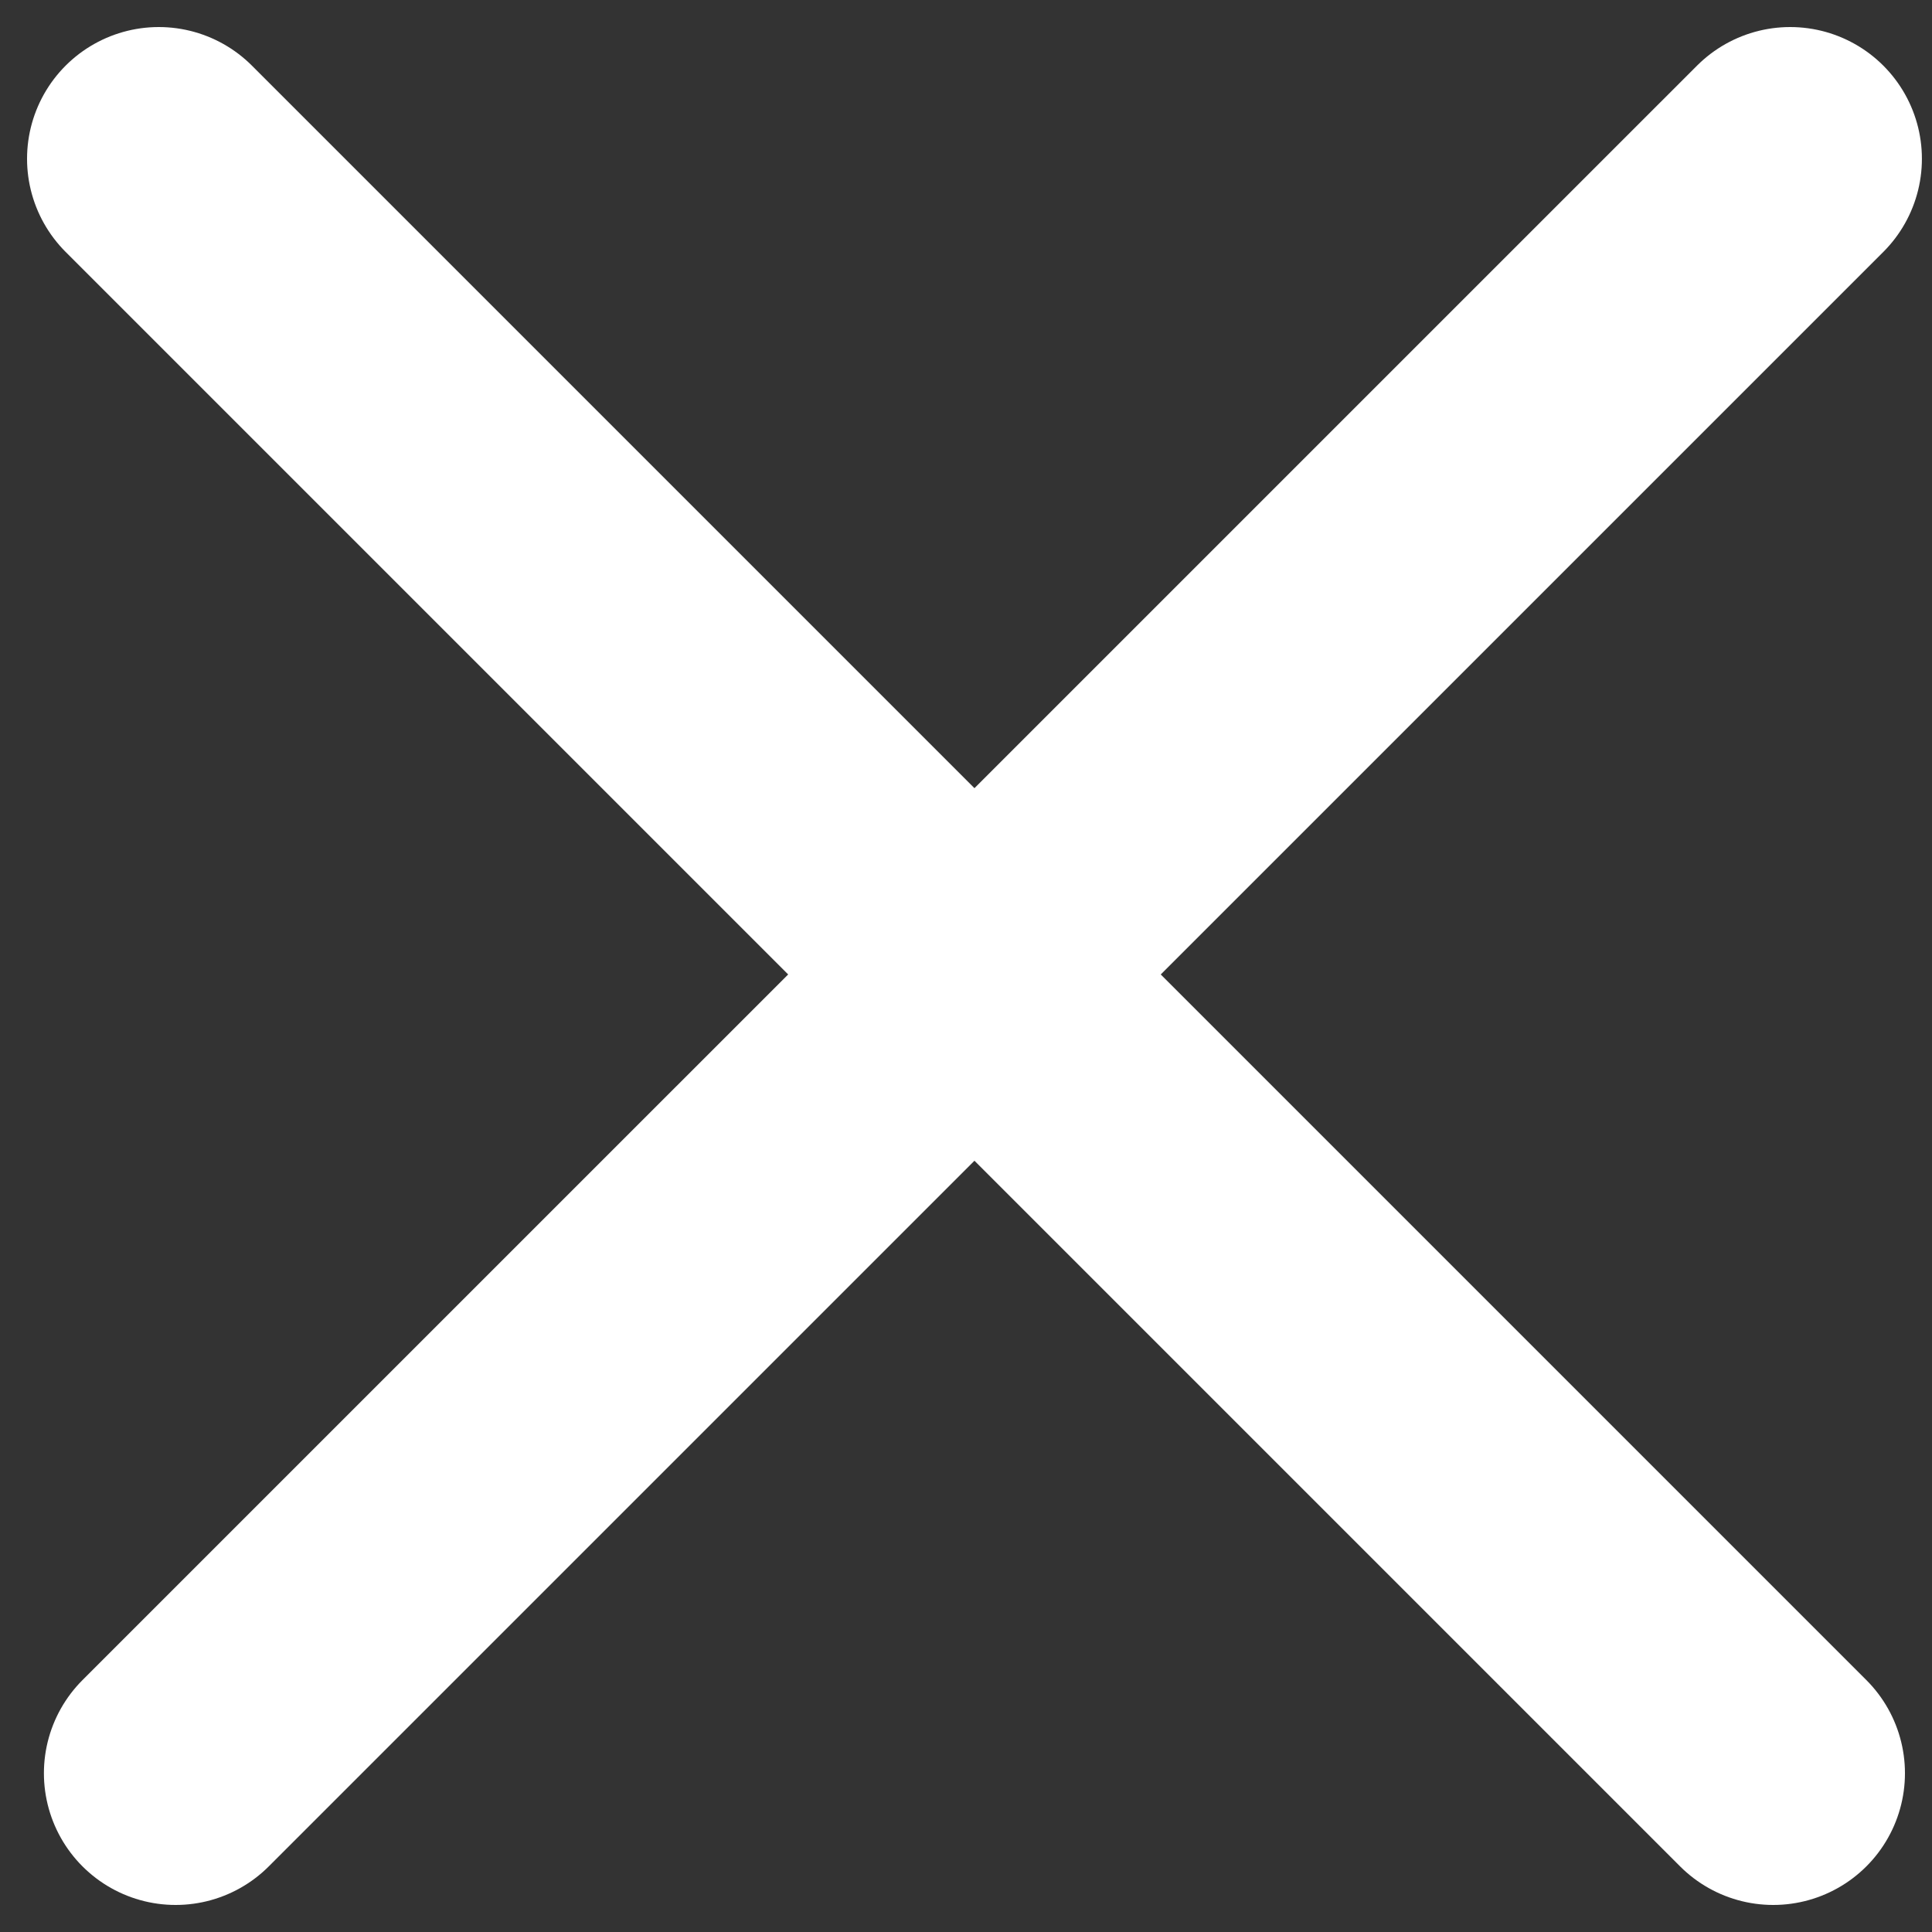 <svg width="22" height="22" viewBox="0 0 22 22" fill="none" xmlns="http://www.w3.org/2000/svg">
<rect x="0" y="0" width="22" height="22" fill="#333333" stroke="none"/>
<path d="M1.808 1.808L20.192 20.192" stroke="white" stroke-width="3" stroke-linecap="round"/>
<path d="M20.385 1.808L2 20.192" stroke="white" stroke-width="3" stroke-linecap="round"/>
</svg>
